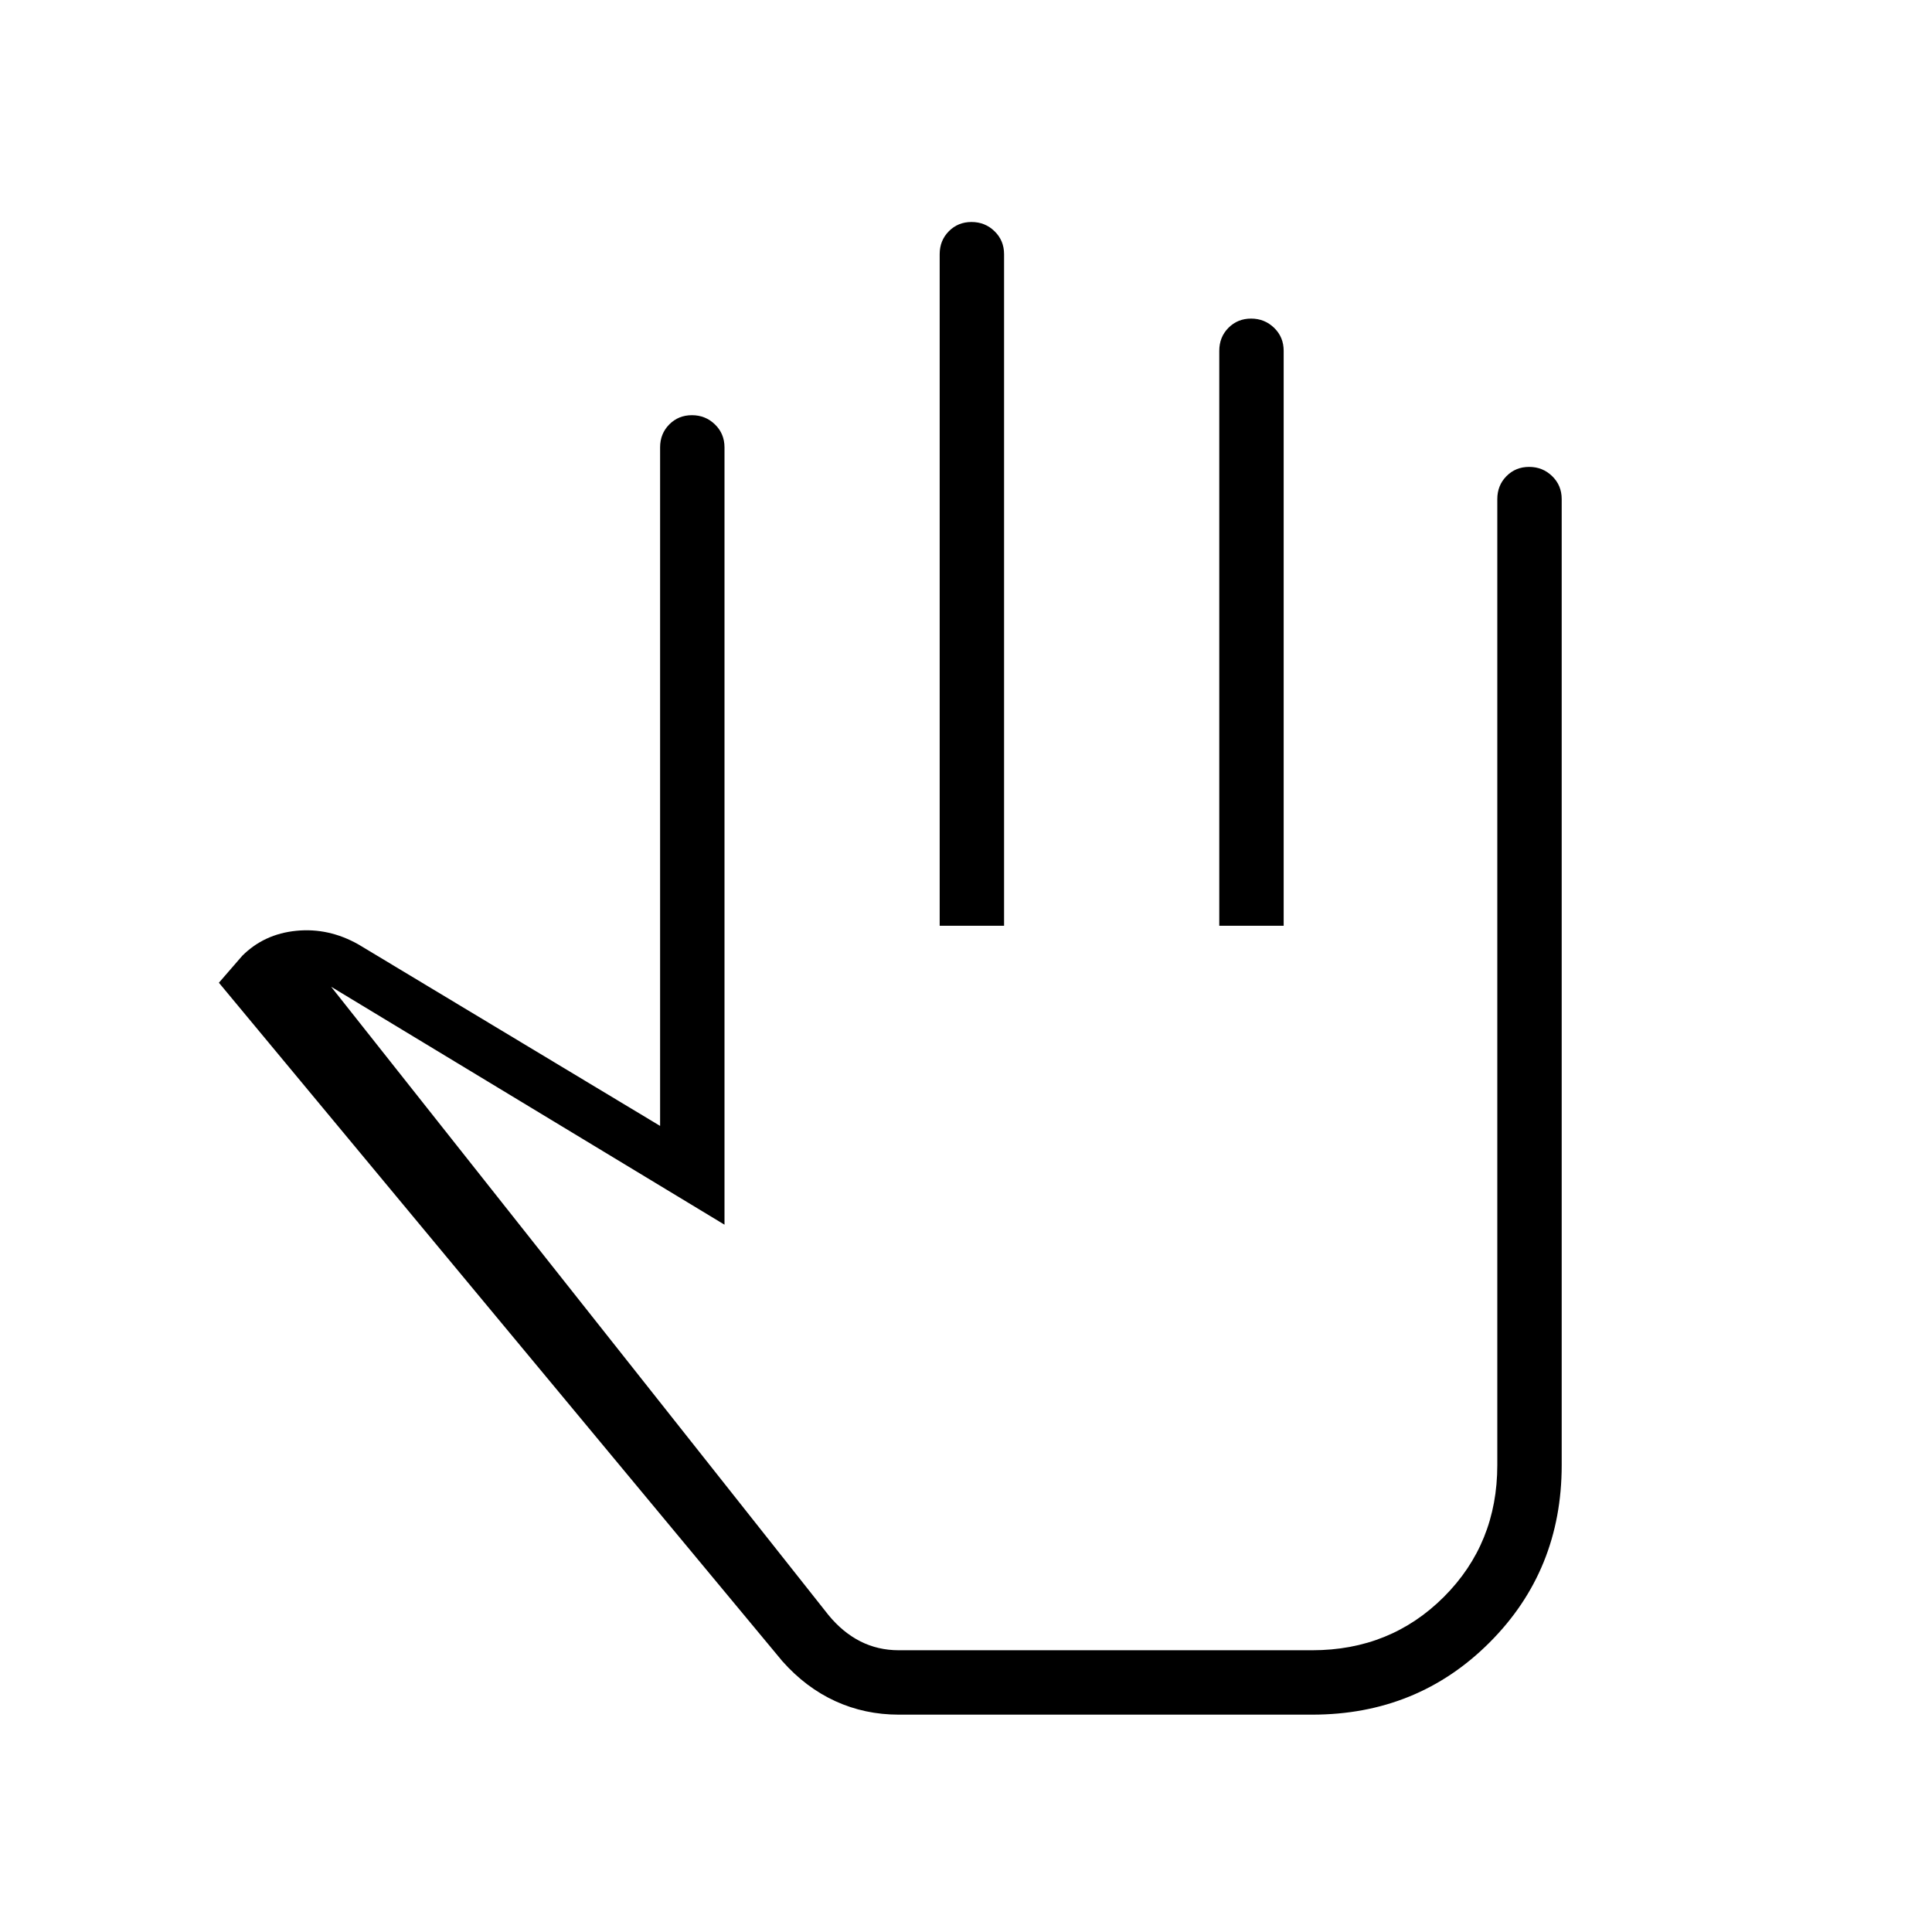 <svg xmlns="http://www.w3.org/2000/svg" height="20" viewBox="0 -960 960 960" width="20"><path d="M446.62-108q-16.89 0-31.52-6.69-14.64-6.69-26.33-19.85l-280-337.15 11.61-13.39q10.85-10.84 26.89-12.42t30.88 6.81L328-400.54v-337.15q0-6.8 4.55-11.4 4.54-4.6 11.27-4.6 6.72 0 11.45 4.6 4.73 4.6 4.73 11.4v386.23L164.54-469.69l247.15 312.23q7.08 8.61 15.81 13.04 8.73 4.42 19.12 4.42H652q38.93 0 65.47-26.53Q744-193.07 744-232v-480q0-6.8 4.55-11.4 4.54-4.6 11.27-4.6 6.72 0 11.45 4.6Q776-718.8 776-712v480q0 52.31-35.85 88.15Q704.31-108 652-108H446.62Zm20.3-392v-333.69q0-6.8 4.55-11.4 4.55-4.6 11.27-4.6t11.45 4.6q4.73 4.6 4.73 11.4V-500h-32Zm138.93 0v-285.69q0-6.8 4.54-11.4 4.55-4.6 11.27-4.6t11.46 4.6q4.73 4.6 4.73 11.4V-500h-32Zm-151.7 180Z"/></svg>